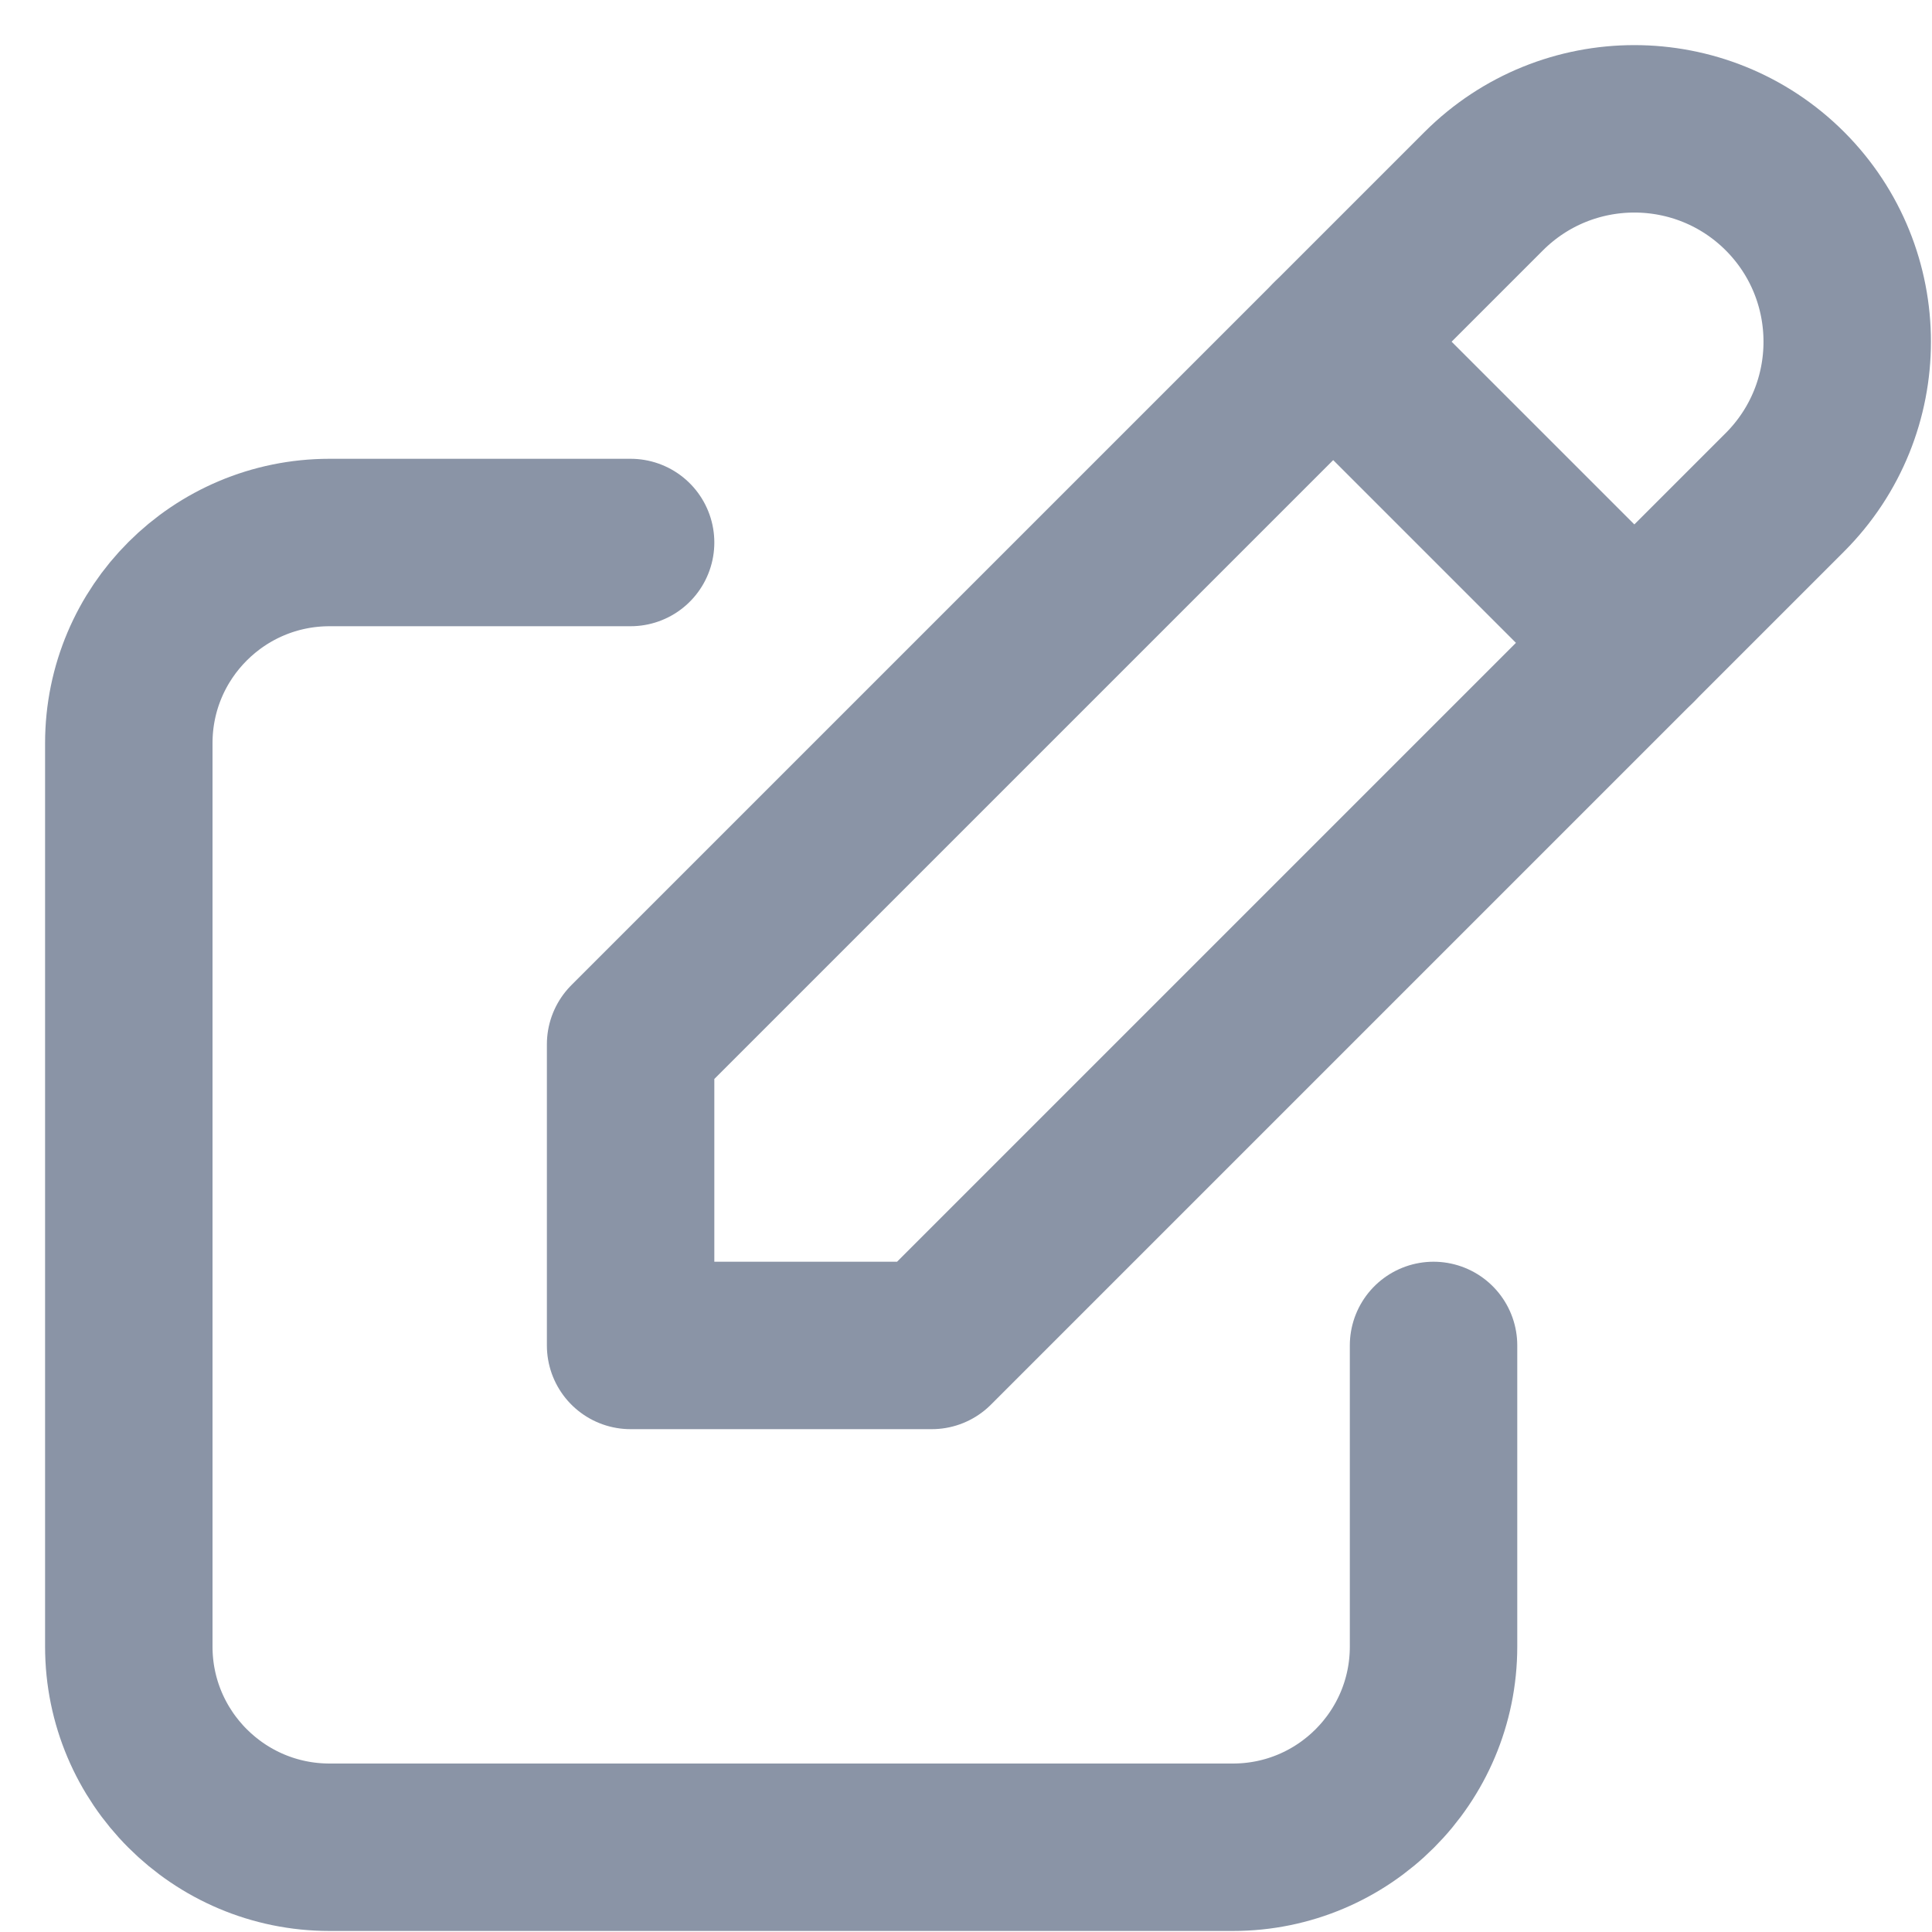 <svg width="15" height="15" viewBox="0 0 15 15" fill="none" xmlns="http://www.w3.org/2000/svg">
<path d="M4.896 4.212H2.559C1.698 4.212 1 4.909 1 5.77V12.784C1 13.644 1.698 14.342 2.559 14.342H9.572C10.433 14.342 11.13 13.644 11.13 12.784V10.446" stroke="#8A94A6" stroke-width="1.3" stroke-linecap="round" stroke-linejoin="round"/>
<path d="M4.896 10.446H7.234L13.858 3.822C14.503 3.176 14.503 2.13 13.858 1.484C13.212 0.839 12.166 0.839 11.52 1.484L4.896 8.108V10.446" stroke="#8A94A6" stroke-width="1.3" stroke-linecap="round" stroke-linejoin="round"/>
<path d="M10.351 2.653L12.689 4.991" stroke="#8A94A6" stroke-width="1.3" stroke-linecap="round" stroke-linejoin="round"/>
</svg>

